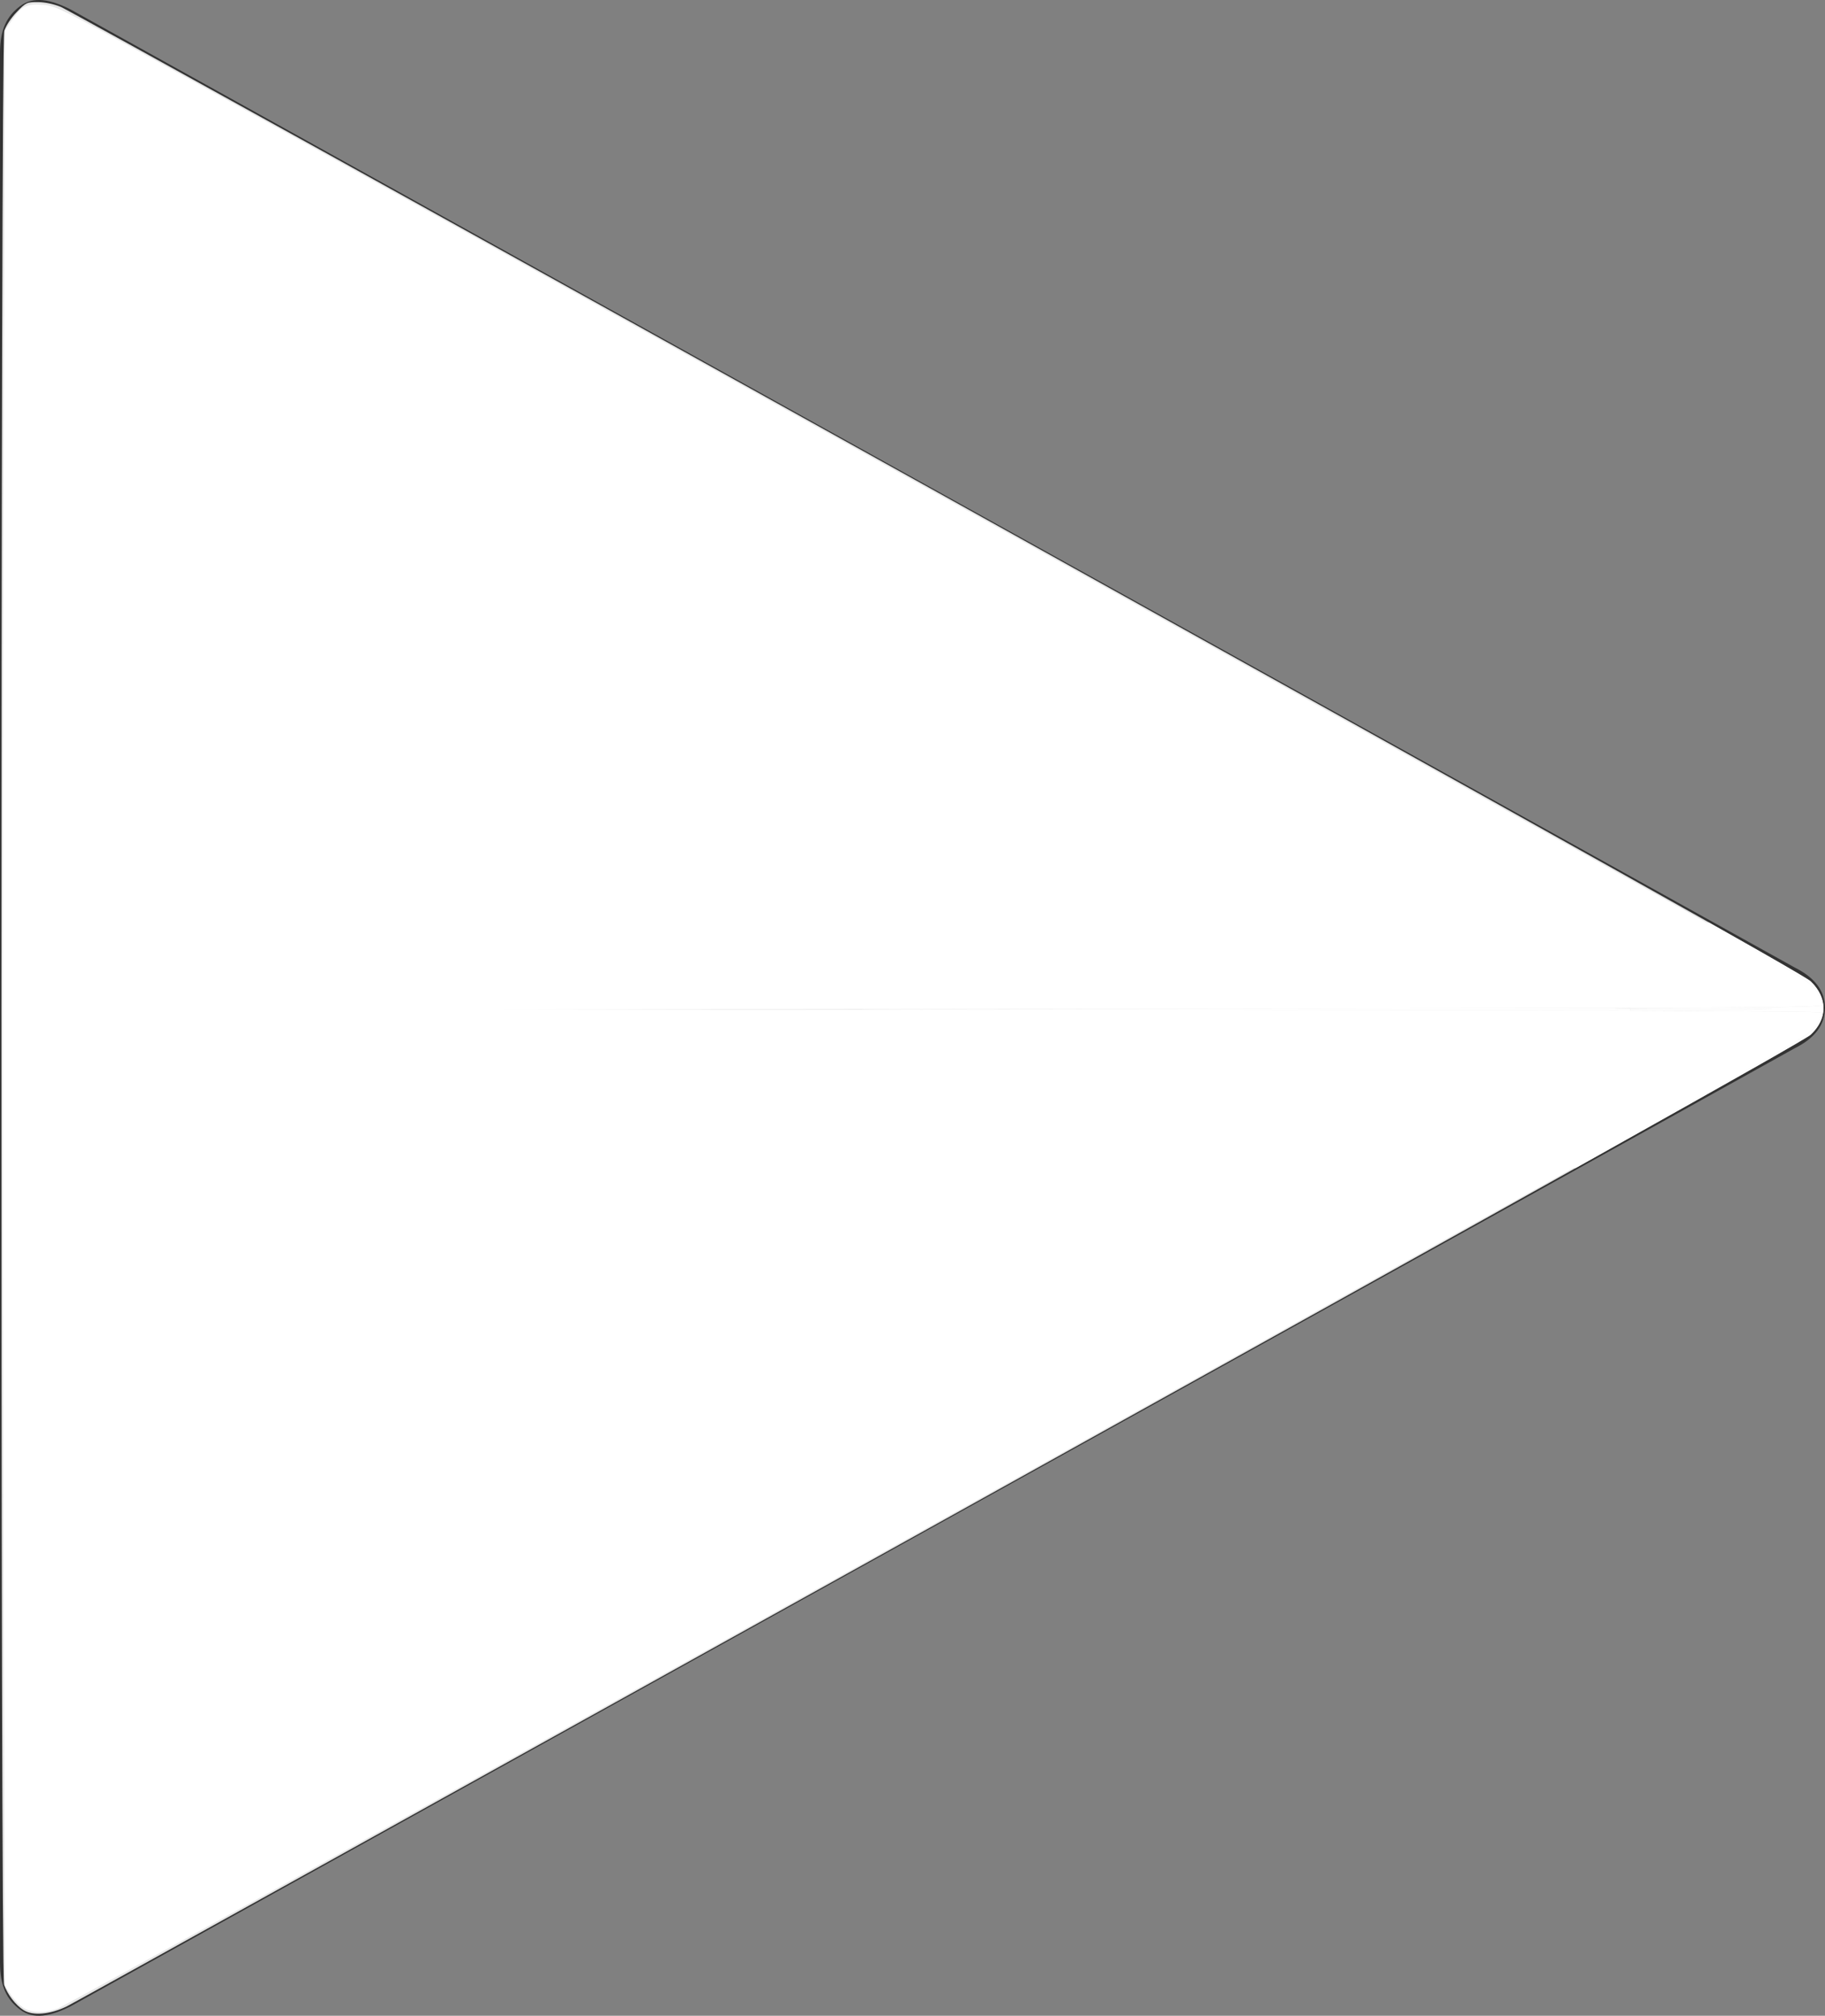 <?xml version="1.0" encoding="UTF-8" standalone="no"?>
<!-- Created with Inkscape (http://www.inkscape.org/) -->

<svg
   xmlns:dc="http://purl.org/dc/elements/1.1/"
   xmlns:cc="http://creativecommons.org/ns#"
   xmlns:rdf="http://www.w3.org/1999/02/22-rdf-syntax-ns#"
   xmlns:svg="http://www.w3.org/2000/svg"
   xmlns="http://www.w3.org/2000/svg"
   xmlns:sodipodi="http://sodipodi.sourceforge.net/DTD/sodipodi-0.dtd"
   xmlns:inkscape="http://www.inkscape.org/namespaces/inkscape"
   width="54.3"
   height="59.962"
   id="svg2"
   version="1.1"
   inkscape:version="0.48.2 r9819"
   sodipodi:docname="dibujo">
  <rect width="100%" height="100%" fill="#808080" stroke="none"/>
  <defs
     id="defs4" />
  <sodipodi:namedview
     id="base"
     pagecolor="#ffffff"
     bordercolor="#666666"
     borderopacity="1.0"
     inkscape:pageopacity="0.0"
     inkscape:pageshadow="2"
     inkscape:zoom="5.6"
     inkscape:cx="132.39496"
     inkscape:cy="17.050789"
     inkscape:document-units="px"
     inkscape:current-layer="layer1"
     showgrid="false"
     inkscape:window-width="1920"
     inkscape:window-height="1017"
     inkscape:window-x="-8"
     inkscape:window-y="-8"
     inkscape:window-maximized="1"
     fit-margin-top="0"
     fit-margin-left="0"
     fit-margin-right="0"
     fit-margin-bottom="0">
    <sodipodi:guide
       position="-441.421,-264.305"
       orientation="0,744.094"
       id="guide3049" />
    <sodipodi:guide
       position="302.673,-264.305"
       orientation="-1052.362,0"
       id="guide3051" />
    <sodipodi:guide
       position="302.673,788.058"
       orientation="0,-744.094"
       id="guide3053" />
    <sodipodi:guide
       position="-441.421,788.058"
       orientation="1052.362,0"
       id="guide3055" />
  </sodipodi:namedview>
  <g
     inkscape:label="Capa 1"
     inkscape:groupmode="layer"
     id="layer1"
     transform="translate(-441.421,-728.095)">
    <g
       id="XMLID_2_"
       transform="translate(420.521,710.076)">
      <path
         d="M 74.3,49.2 23,77.7 c -0.6,0.3 -1.1,0.4 -1.5,0.1 -0.4,-0.3 -0.6,-0.7 -0.6,-1.4 V 19.6 c 0,-0.7 0.2,-1.1 0.6,-1.4 0.4,-0.3 0.9,-0.2 1.5,0.1 l 51.3,28.5 c 0.6,0.3 0.9,0.7 0.9,1.2 0,0.5 -0.3,0.9 -0.9,1.2 z"
         class="st0"
         id="XMLID_4_"
         inkscape:connector-curvature="0"
         style="fill:#333333" />
    </g>
    <path
       style="fill:#e6e6e6;stroke:none"
       d="m 442.125,787.892 c -0.241,-0.152 -0.486,-0.472 -0.583,-0.761 -0.108,-0.324 -0.103,-57.752 0.006,-58.114 0.045,-0.15 0.199,-0.386 0.367,-0.56 0.276,-0.287 0.305,-0.3 0.633,-0.299 0.211,9.2e-4 0.477,0.057 0.69,0.146 0.191,0.079 11.925,6.576 26.075,14.436 19.13,10.627 25.794,14.358 25.989,14.55 0.501,0.493 0.5,1.103 -0.003,1.582 -0.186,0.177 -7.906,4.497 -25.894,14.489 -14.096,7.83 -25.795,14.318 -25.998,14.417 -0.492,0.24 -1.009,0.285 -1.282,0.113 l 0,0 z"
       id="path2999"
       inkscape:connector-curvature="0" />
    <path
       style="fill:#ffffff"
       d="m 442.121,787.822 c -0.111,-0.068 -0.282,-0.243 -0.379,-0.39 l -0.176,-0.266 -0.042,-14.115 c -0.023,-7.763 -0.023,-20.851 0,-29.084 l 0.042,-14.968 0.186,-0.268 c 0.318,-0.459 0.448,-0.528 0.924,-0.495 0.407,0.029 0.486,0.068 3.946,1.974 7.98,4.395 39.823,22.09 44.852,24.924 3.623,2.042 3.834,2.172 4.012,2.476 0.085,0.145 0.155,0.311 0.155,0.369 0,0.098 -1.679,0.106 -24.07,0.121 l -24.07,0.016 24.07,0.016 c 17.618,0.012 24.07,0.035 24.07,0.086 0,0.039 -0.064,0.183 -0.141,0.321 -0.167,0.297 -0.543,0.526 -4.499,2.748 -10.251,5.755 -47.438,26.388 -47.841,26.544 -0.391,0.151 -0.782,0.149 -1.039,-0.008 z"
       id="path3001"
       inkscape:connector-curvature="0" />
    <path
       style="fill:#ffffff"
       d="m 442.168,787.806 c -0.085,-0.045 -0.245,-0.2 -0.355,-0.345 l -0.2,-0.263 -0.048,-9.46 c -0.026,-5.203 -0.033,-18.288 -0.013,-29.078 l 0.035,-19.618 0.136,-0.219 c 0.243,-0.393 0.475,-0.54 0.851,-0.54 0.433,0 0.55,0.054 2.939,1.358 5.568,3.039 42.505,23.57 47.003,26.127 2.425,1.378 3.063,1.811 3.063,2.079 0,0.069 -0.076,0.118 -0.228,0.146 -0.125,0.024 -10.36,0.062 -22.744,0.086 l -22.516,0.044 16.731,0.02 c 9.202,0.011 19.43,0.037 22.728,0.058 5.952,0.038 5.998,0.039 5.977,0.165 -0.05,0.295 -0.484,0.595 -2.63,1.815 -4.631,2.631 -37.376,20.829 -46.499,25.842 -3.17,1.742 -3.331,1.822 -3.693,1.843 -0.23,0.013 -0.44,-0.011 -0.534,-0.06 z"
       id="path3003"
       inkscape:connector-curvature="0" />
    <path
       style="fill:#ffffff"
       d="m 442.168,787.806 c -0.085,-0.045 -0.245,-0.2 -0.355,-0.345 l -0.2,-0.263 -0.048,-8.639 c -0.026,-4.751 -0.034,-17.835 -0.016,-29.074 l 0.032,-20.435 0.138,-0.223 c 0.076,-0.123 0.224,-0.296 0.329,-0.384 0.248,-0.208 0.726,-0.22 1.161,-0.027 0.483,0.214 2.726,1.442 10.776,5.904 13.357,7.402 16.642,9.226 22.273,12.366 3.038,1.694 7.769,4.33 10.512,5.859 5.225,2.911 7.778,4.359 8.216,4.66 0.297,0.204 0.591,0.531 0.591,0.657 0,0.047 -0.092,0.105 -0.205,0.13 -0.113,0.025 -8.984,0.065 -19.714,0.089 l -19.509,0.043 14.205,0.02 c 7.813,0.011 16.677,0.037 19.698,0.059 5.447,0.038 5.493,0.039 5.471,0.165 -0.048,0.284 -0.479,0.588 -2.346,1.657 -3.711,2.124 -39.33,21.918 -47.351,26.315 -2.607,1.429 -2.766,1.506 -3.125,1.527 -0.23,0.013 -0.44,-0.01 -0.534,-0.06 l 0,0 z"
       id="path3005"
       inkscape:connector-curvature="0" />
    <path
       style="fill:#ffffff"
       d="m 489.848,758.099 c 1.068,-0.01 2.815,-0.01 3.883,0 1.068,0.01 0.194,0.018 -1.941,0.018 -2.136,0 -3.009,-0.008 -1.941,-0.018 z"
       id="path3007"
       inkscape:connector-curvature="0" />
    <path
       style="fill:#ffffff"
       d="m 467.071,761.267 0,-3.135 2.946,0.002 c 4.285,0.003 15.762,0.018 17.993,0.023 l 1.916,0.005 -0.002,1.862 -0.002,1.862 -1.835,1.026 c -1.009,0.564 -2.022,1.131 -2.251,1.258 l -0.416,0.232 -9.174,0 -9.174,0 0,-3.135 z"
       id="path3009"
       inkscape:connector-curvature="0" />
    <path
       style="fill:#ffffff"
       d="m 484.583,758.143 c -1.139,-0.003 -5.546,-0.008 -9.792,-0.012 -6.47,-0.005 -7.72,-0.008 -7.72,-0.017 0,-0.009 0.381,-0.011 2.338,-0.011 4.212,-1.8e-4 18.15,-0.015 19.347,-0.02 0.864,-0.004 1.17,-0.003 1.17,0.004 0,0.006 -0.047,0.009 -0.16,0.01 -0.088,5.1e-4 -0.208,0.003 -0.266,0.007 -0.085,0.004 -0.053,0.006 0.16,0.007 l 0.266,0.001 0,0.02 0,0.02 -1.636,-0.001 c -0.9,-8e-4 -2.568,-0.004 -3.707,-0.007 z"
       id="path3011"
       inkscape:connector-curvature="0" />
    <path
       style="fill:#ffffff"
       d="m 488.346,762.775 c 0.463,-0.258 2.627,-1.471 3.245,-1.818 2.251,-1.265 3.017,-1.709 3.445,-1.996 0.246,-0.165 0.364,-0.267 0.44,-0.382 0.059,-0.089 0.17,-0.328 0.165,-0.355 -0.003,-0.013 -0.026,-0.016 -0.219,-0.023 -0.378,-0.014 -1.93,-0.029 -3.641,-0.036 -0.401,-0.002 -0.981,-0.005 -1.29,-0.007 l -0.562,-0.004 0,-0.018 0,-0.018 1.985,-1.2e-4 c 1.853,-1.1e-4 2.386,-0.003 2.208,-0.013 -0.169,-0.009 -1.948,-0.017 -3.045,-0.013 -0.777,0.003 -1.154,0.002 -1.154,-0.002 0,-0.003 -0.013,-0.006 -0.029,-0.007 -0.016,-9.3e-4 0.526,-0.004 1.204,-0.006 2.9,-0.01 4.171,-0.029 4.453,-0.066 0.09,-0.012 0.1,-0.02 0.087,-0.069 -0.02,-0.08 -0.116,-0.284 -0.177,-0.375 -0.14,-0.211 -0.401,-0.389 -1.498,-1.022 -0.319,-0.184 -1.093,-0.625 -1.561,-0.889 l -0.202,-0.114 0.033,-0.002 0.033,-0.002 0.373,0.21 c 1.436,0.811 2.373,1.352 2.6,1.502 0.053,0.035 0.123,0.104 0.184,0.18 0.272,0.343 0.324,0.713 0.153,1.069 -0.074,0.153 -0.221,0.336 -0.328,0.406 -0.115,0.076 -0.56,0.336 -1.176,0.688 -0.784,0.448 -3.807,2.149 -5.45,3.067 l -0.316,0.177 -0.035,0 -0.035,0 0.112,-0.062 z"
       id="path3013"
       inkscape:connector-curvature="0" />
  </g>
  <style
     id="style2986"
     type="text/css">
	.st0{fill:#333333;}
</style>
</svg>
